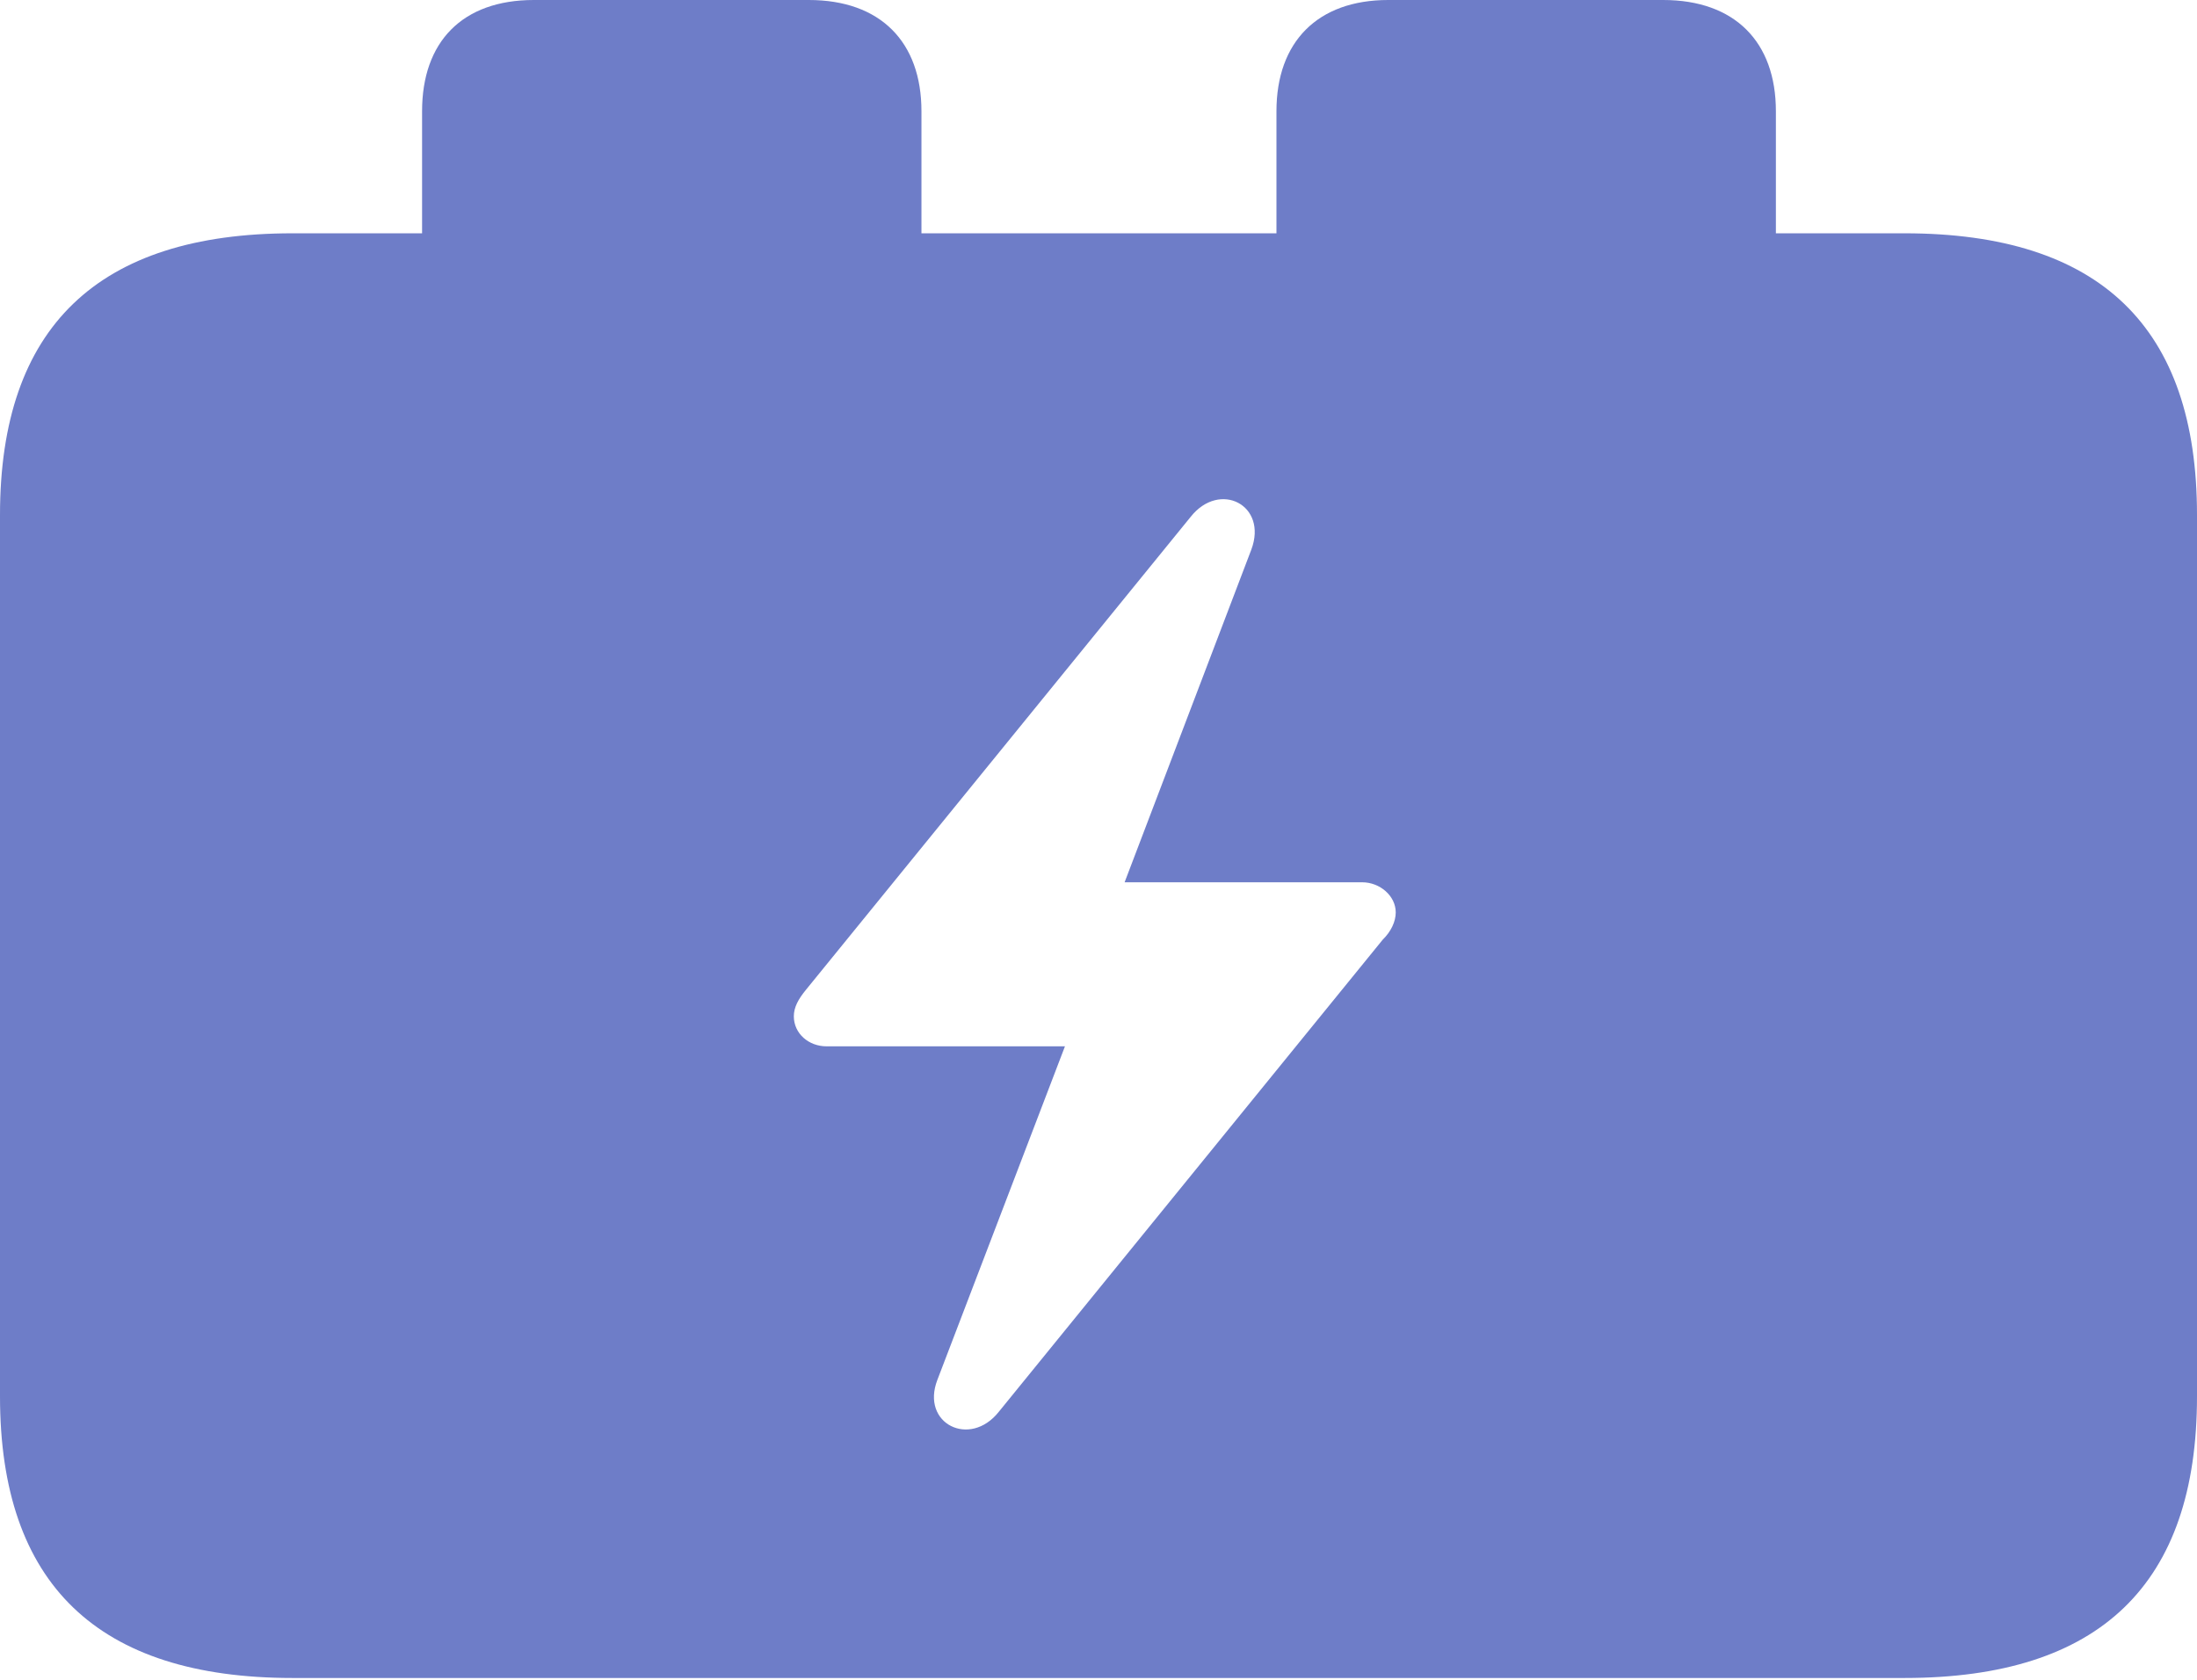 <svg width="34" height="26" viewBox="0 0 34 26" fill="none" xmlns="http://www.w3.org/2000/svg">
<path d="M12.285 15.73C12.285 15.589 12.357 15.462 12.472 15.321L18.427 7.999C18.874 7.435 19.624 7.816 19.365 8.507L17.404 13.656H21.081C21.355 13.656 21.6 13.867 21.6 14.122C21.6 14.263 21.528 14.418 21.398 14.545L15.457 21.852C15.01 22.417 14.246 22.036 14.506 21.359L16.481 16.195H12.79C12.516 16.195 12.285 15.998 12.285 15.73ZM4.528 25.972H29.472C32.501 25.972 34 24.519 34 21.613V7.971C34 5.065 32.501 3.611 29.472 3.611H27.483V1.721C27.483 0.649 26.848 0 25.738 0H21.484C20.389 0 19.754 0.649 19.754 1.721V3.611H14.26V1.721C14.26 0.649 13.626 0 12.516 0H8.262C7.152 0 6.532 0.649 6.532 1.721V3.611H4.528C1.514 3.611 0 5.065 0 7.971V21.613C0 24.519 1.514 25.972 4.528 25.972Z" fill="#6E7DC8"/>
</svg>
